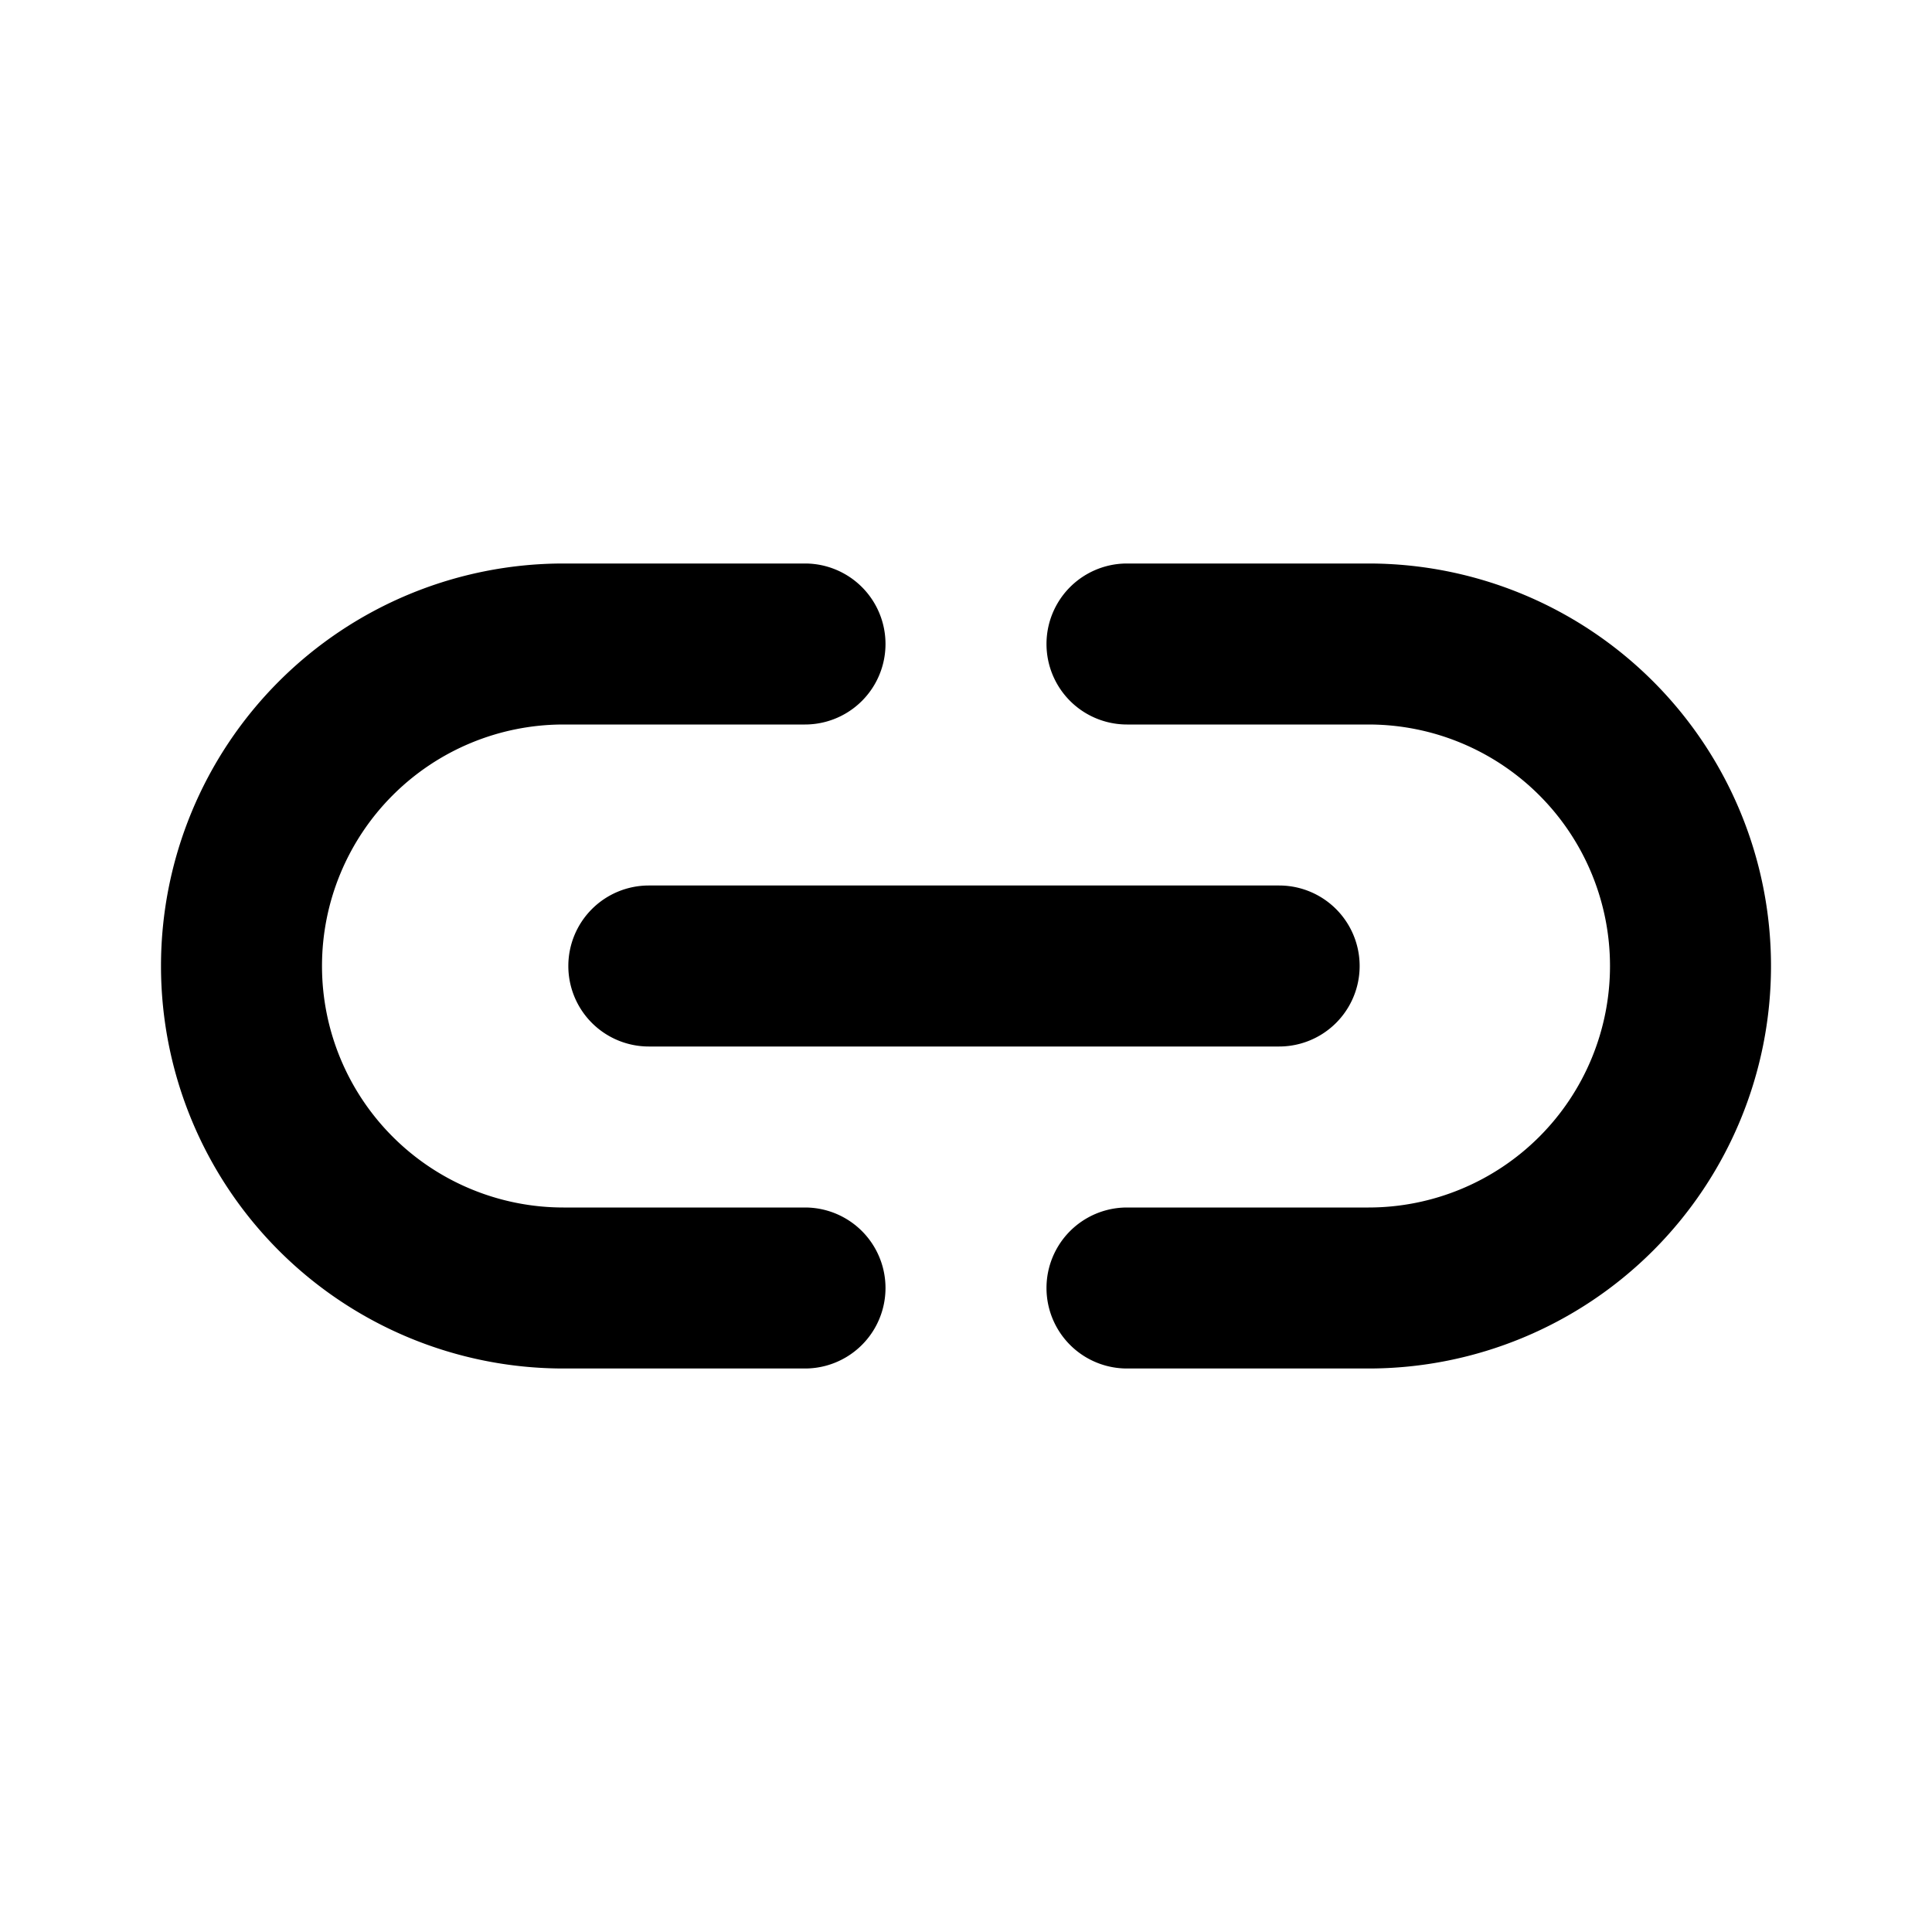 <svg xmlns="http://www.w3.org/2000/svg" viewBox="0 0 24 24"><title>icon-link</title><g id="link"><path d="M17,7H14a1,1,0,0,0,0,2h3a3,3,0,1,1,0,6H14a1,1,0,0,0,0,2h3A5,5,0,1,0,17,7Z"/><path d="M10,15H7A3,3,0,1,1,7,9h3a1,1,0,1,0,0-2H7A5,5,0,1,0,7,17h3a1,1,0,1,0,0-2Z"/><path d="M7.06,12a1,1,0,0,0,1,1h7.83a1,1,0,0,0,0-2H8.06A1,1,0,0,0,7.06,12Z"/></g></svg>